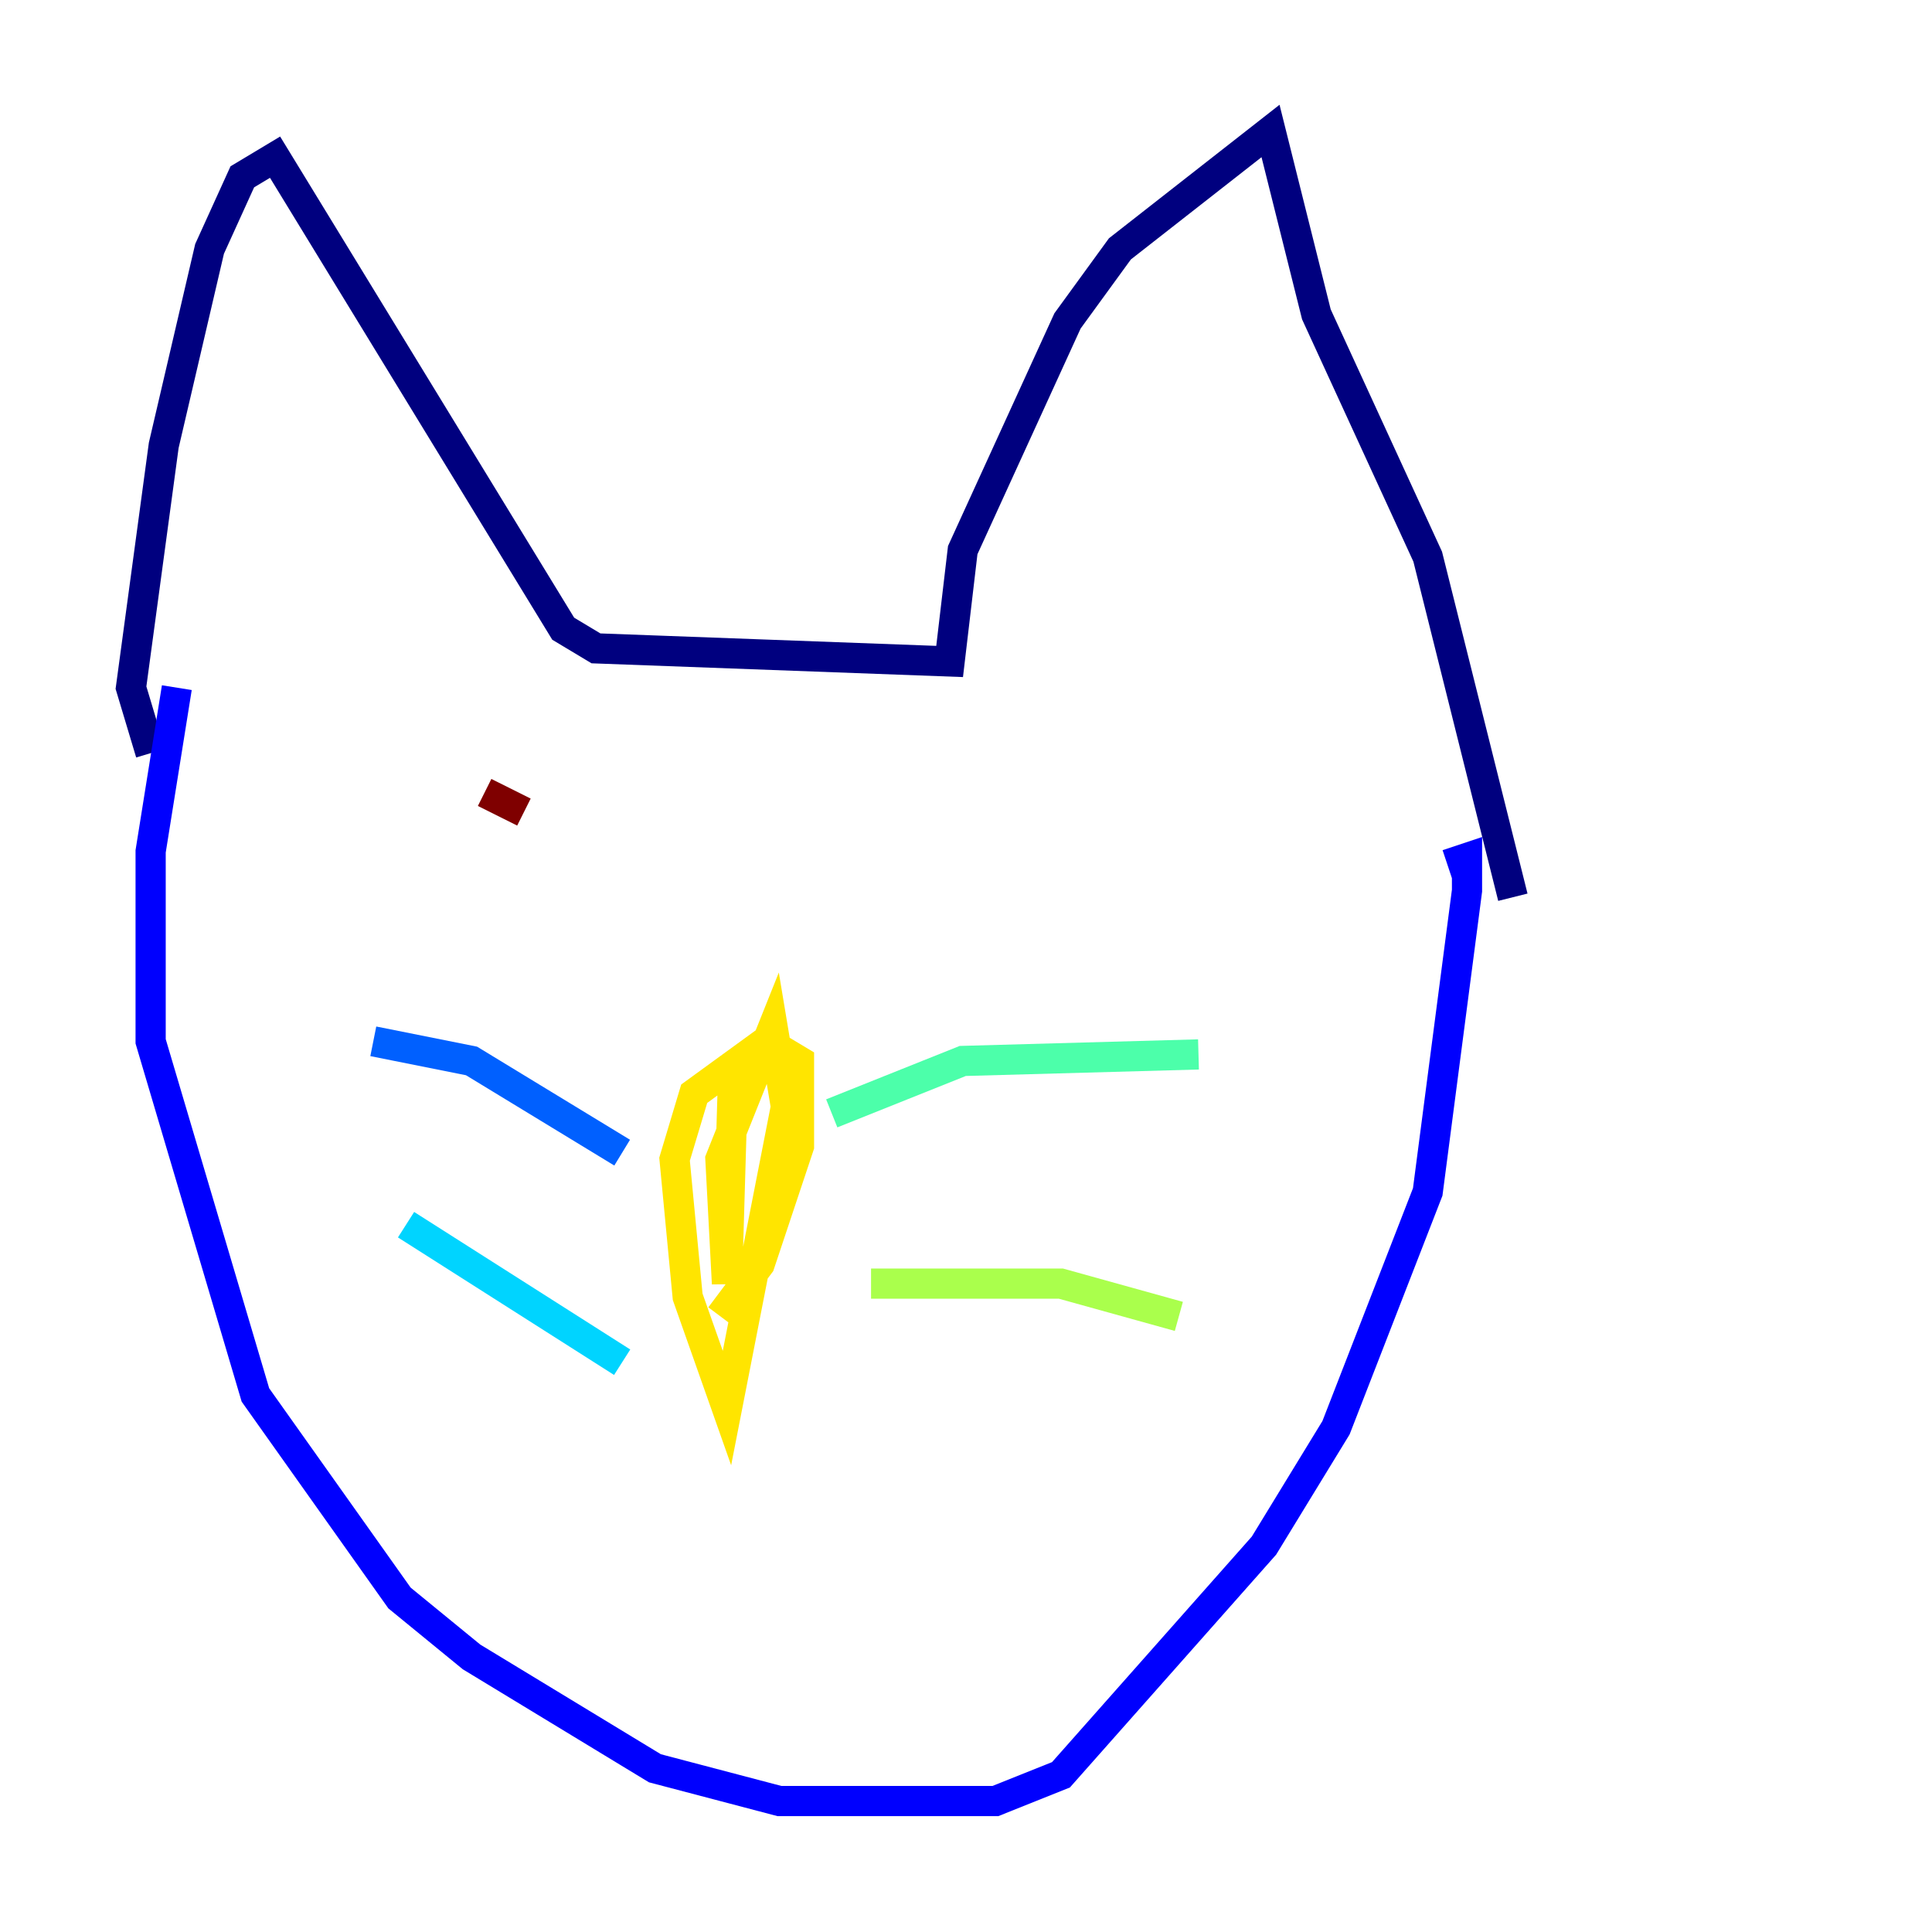 <?xml version="1.0" encoding="utf-8" ?>
<svg baseProfile="tiny" height="128" version="1.2" viewBox="0,0,128,128" width="128" xmlns="http://www.w3.org/2000/svg" xmlns:ev="http://www.w3.org/2001/xml-events" xmlns:xlink="http://www.w3.org/1999/xlink"><defs /><polyline fill="none" points="9.98,49.898 8.678,45.559 10.848,29.505 13.885,16.488 16.054,11.715 18.224,10.414 37.315,41.654 39.485,42.956 62.915,43.824 63.783,36.447 70.725,21.261 74.197,16.488 84.176,8.678 87.214,20.827 94.59,36.881 100.231,59.444" stroke="#00007f" stroke-width="2" /><polyline fill="none" points="11.715,45.559 9.98,56.407 9.98,68.99 16.922,92.42 26.468,105.871 31.241,109.776 43.39,117.153 51.634,119.322 65.953,119.322 70.291,117.586 83.742,102.4 88.515,94.59 94.59,78.969 97.193,59.01 97.193,56.841 95.891,57.275" stroke="#0000fe" stroke-width="2" /><polyline fill="none" points="24.732,68.99 31.241,70.291 41.22,76.366" stroke="#0060ff" stroke-width="2" /><polyline fill="none" points="26.902,81.139 41.22,90.251" stroke="#00d4ff" stroke-width="2" /><polyline fill="none" points="55.105,73.763 63.783,70.291 79.403,69.858" stroke="#4cffaa" stroke-width="2" /><polyline fill="none" points="57.709,85.044 70.291,85.044 78.102,87.214" stroke="#aaff4c" stroke-width="2" /><polyline fill="none" points="48.597,70.291 48.163,85.044 47.729,76.8 51.2,68.122 52.068,73.329 48.163,93.288 45.559,85.912 44.691,76.8 45.993,72.461 50.766,68.99 52.936,70.291 52.936,75.932 50.332,83.742 47.729,87.214" stroke="#ffe500" stroke-width="2" /><polyline fill="none" points="38.617,54.237 38.617,54.237" stroke="#ff7a00" stroke-width="2" /><polyline fill="none" points="35.58,55.539 35.58,55.539" stroke="#fe1200" stroke-width="2" /><polyline fill="none" points="32.108,52.502 34.712,53.803" stroke="#7f0000" stroke-width="2" /></svg>